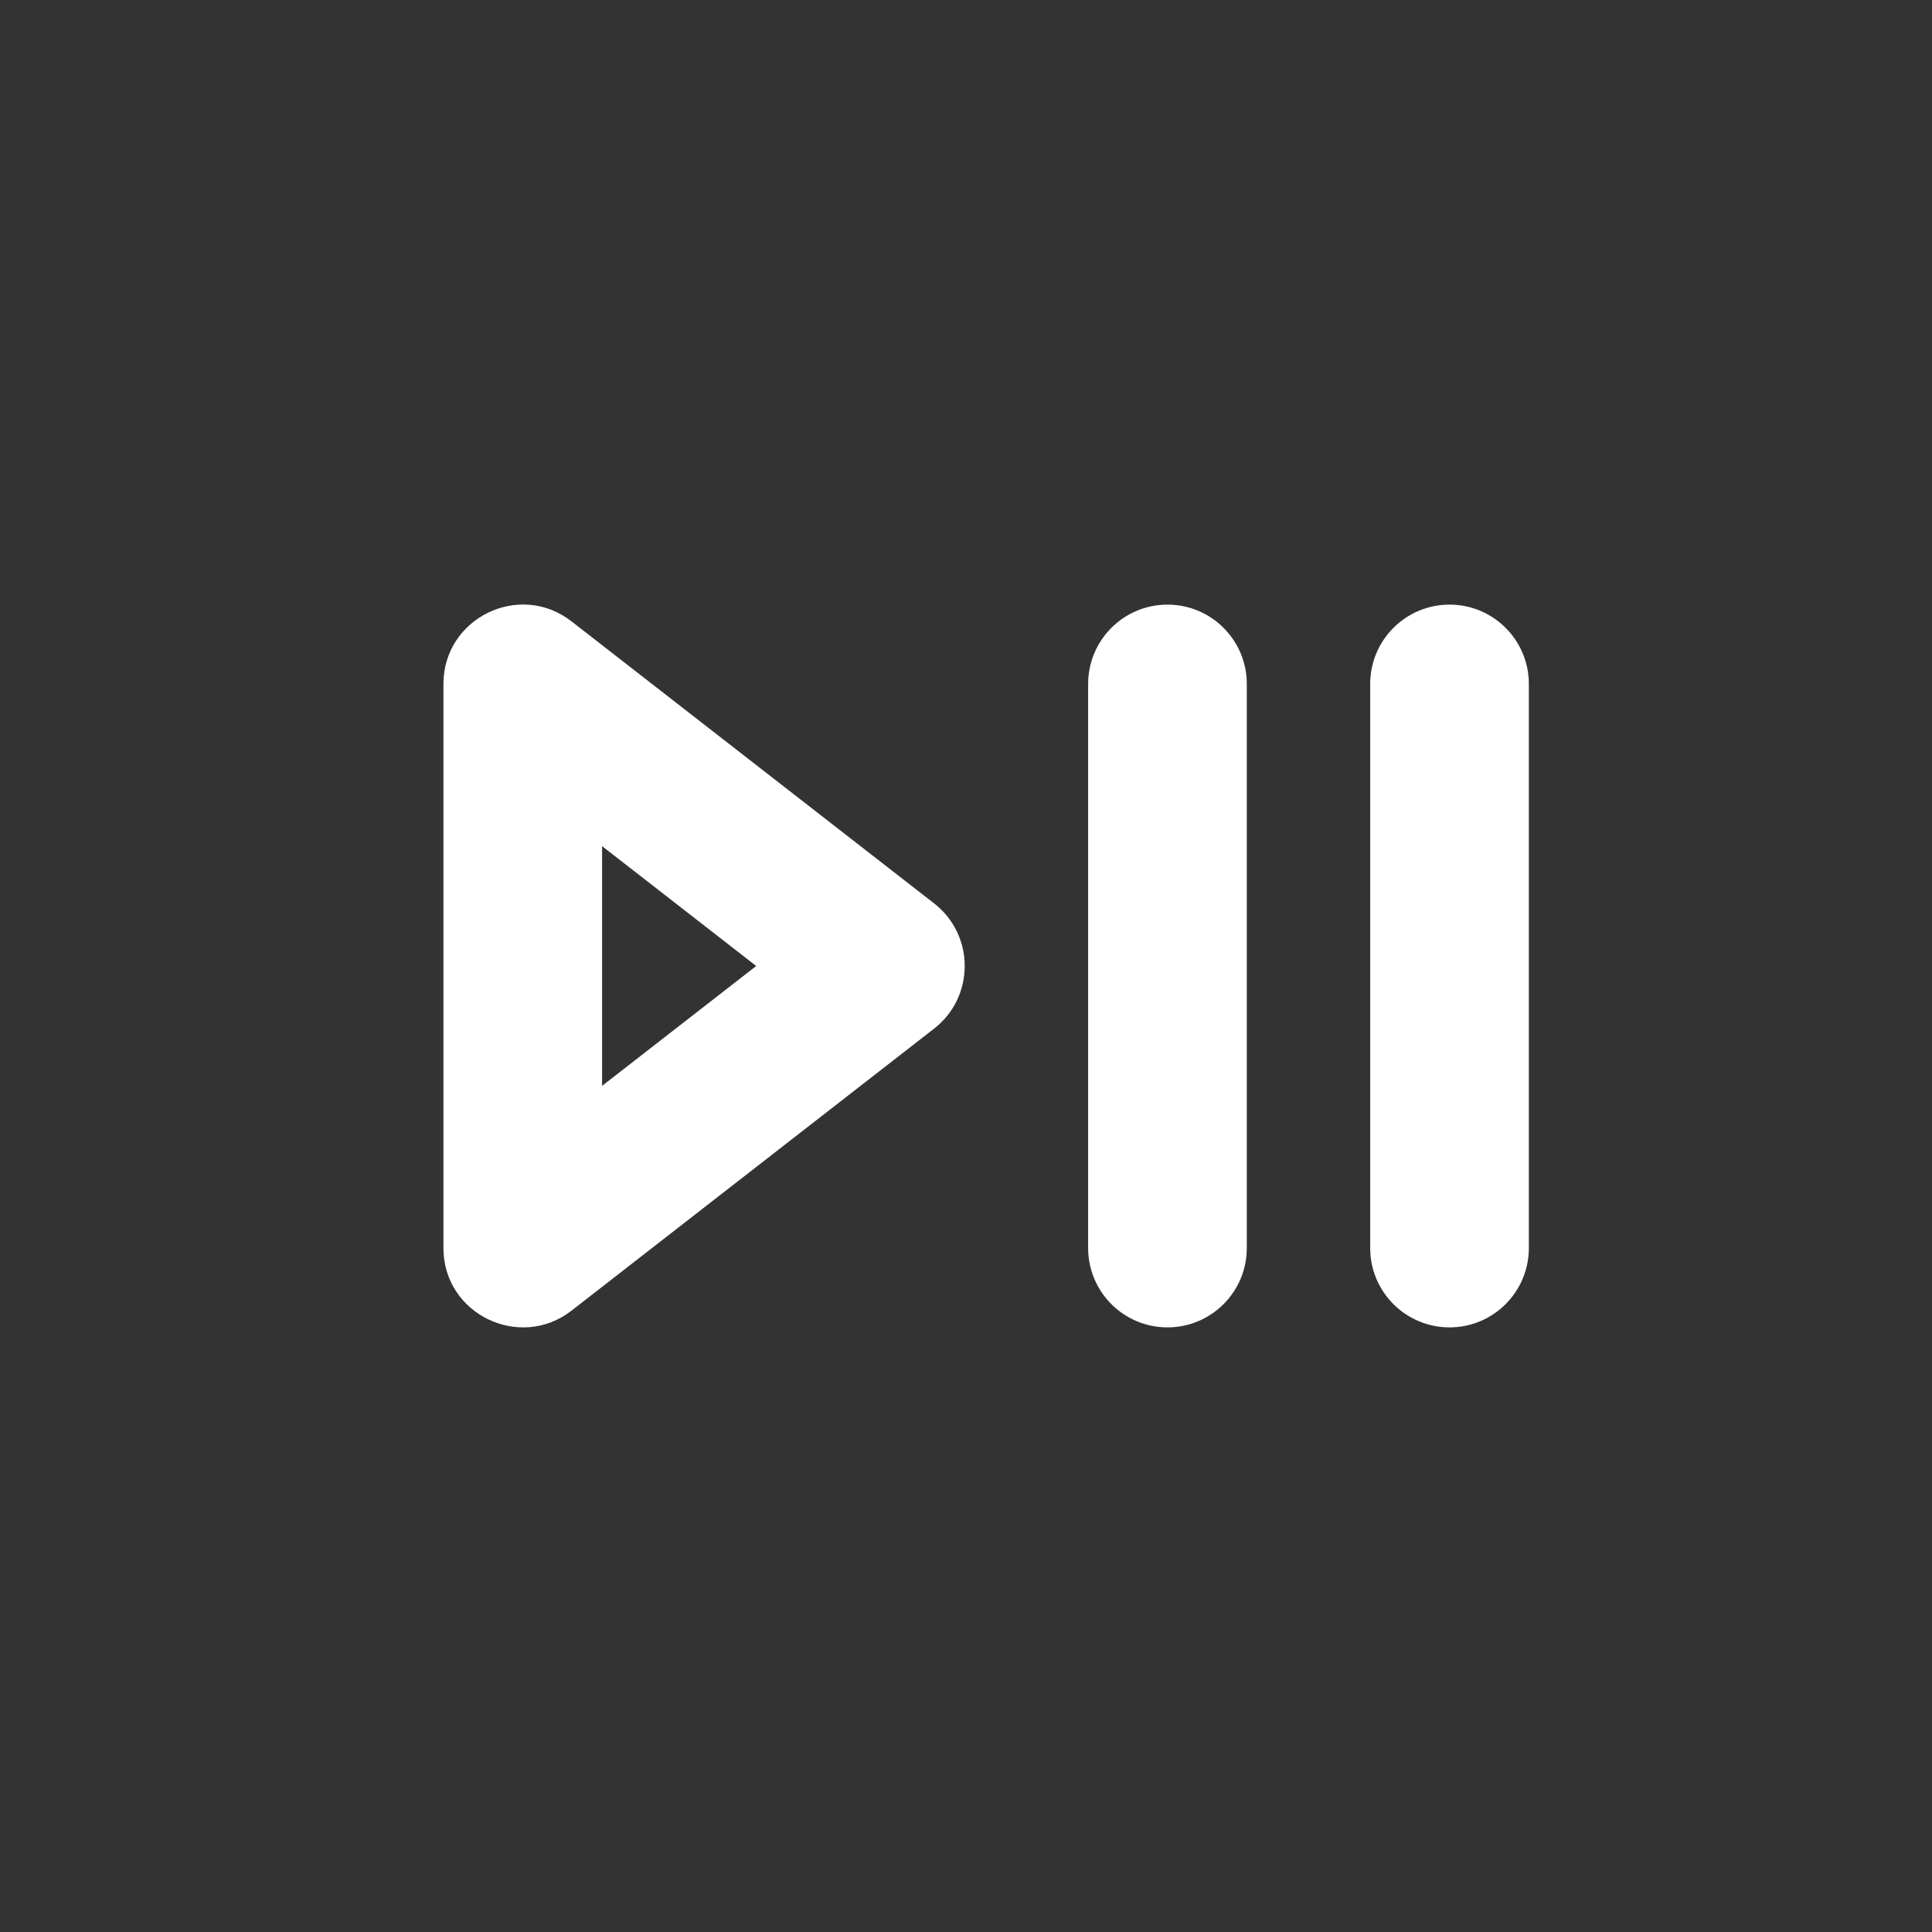 <?xml version="1.0"?>
<svg xmlns="http://www.w3.org/2000/svg" xmlns:xlink="http://www.w3.org/1999/xlink" xmlns:svgjs="http://svgjs.com/svgjs" version="1.1" width="512" height="512" x="0" y="0" viewBox="0 0 511.448 511.448" style="enable-background:new 0 0 512 512" xml:space="preserve" class=""><rect x="0" y="0" width="511.448" height="511.448" fill="#333333" stroke="none"/><g><path xmlns="http://www.w3.org/2000/svg" d="m247.283 239.148-96-74.667c-13.775-10.714-33.893-.864-33.893 16.577v149.333c0 17.563 20.25 27.186 33.893 16.577l96-74.667c10.795-8.397 10.81-24.746 0-33.153zm-87.893 48.305v-63.458l40.795 31.729z" fill="#ffffff" data-original="#000000" style="" class=""/><path xmlns="http://www.w3.org/2000/svg" d="m309.057 160.058c-11.598 0-21 9.402-21 21v149.333c0 11.598 9.402 21 21 21s21-9.402 21-21v-149.333c0-11.598-9.402-21-21-21z" fill="#ffffff" data-original="#000000" style="" class=""/><path xmlns="http://www.w3.org/2000/svg" d="m383.724 160.058c-11.598 0-21 9.402-21 21v149.333c0 11.598 9.402 21 21 21s21-9.402 21-21v-149.333c0-11.598-9.402-21-21-21z" fill="#ffffff" data-original="#000000" style="" class=""/></g></svg>
